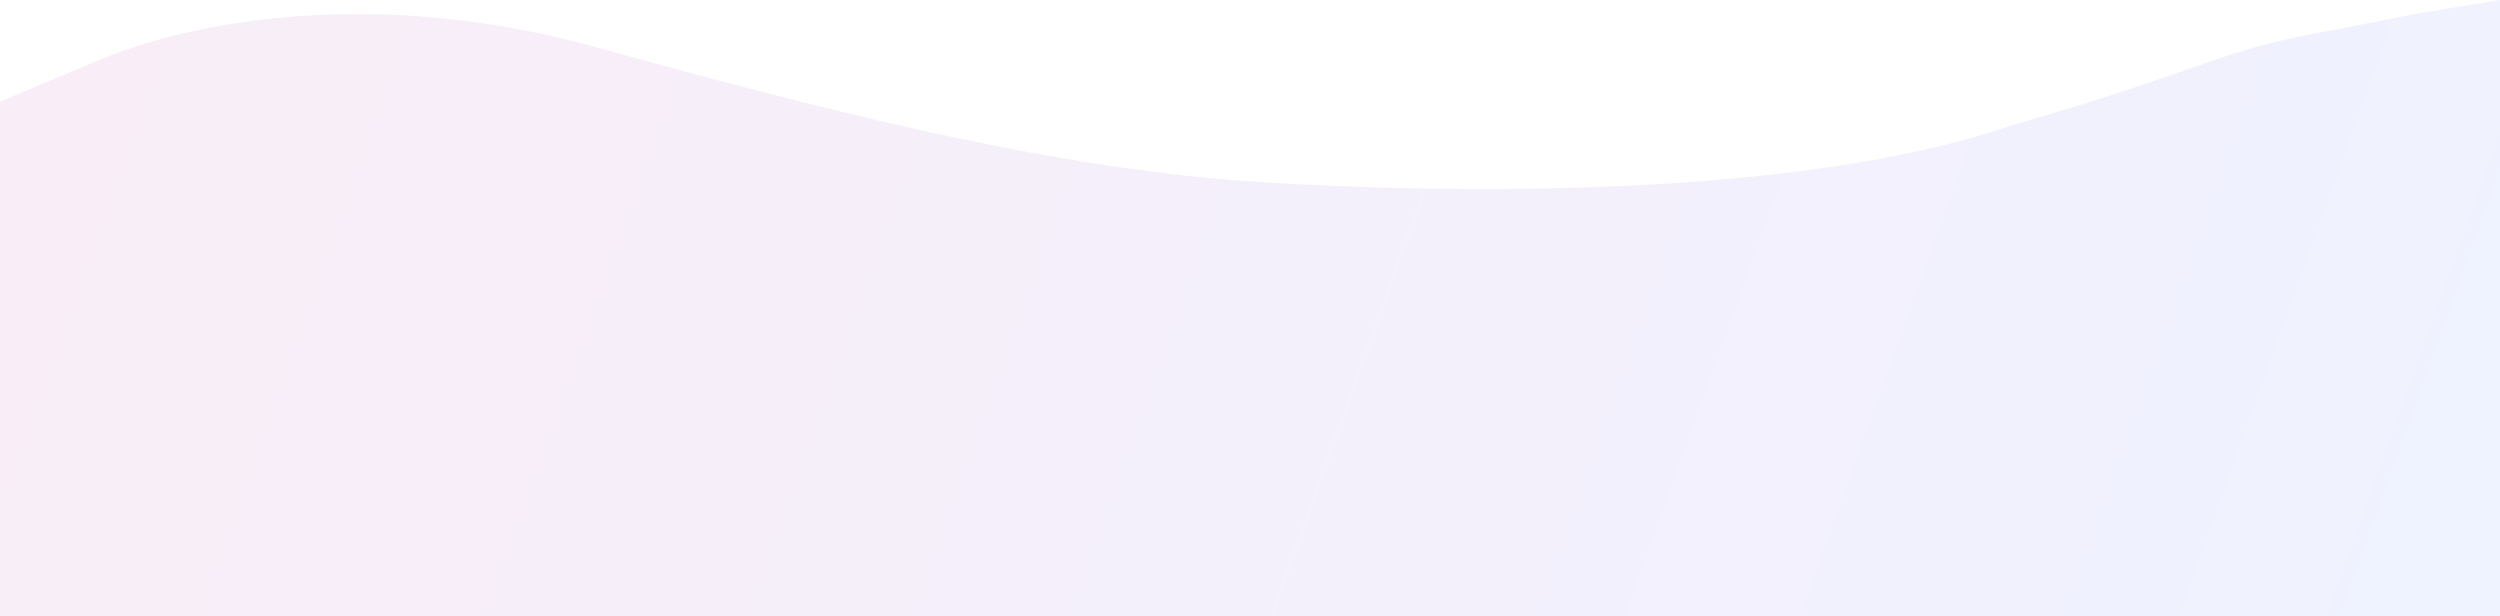 <svg width="1440" height="355" viewBox="0 0 1440 355" fill="none" xmlns="http://www.w3.org/2000/svg">
<path opacity="0.09" fill-rule="evenodd" clip-rule="evenodd" d="M0 58.558L60 33.377C120 9.342 223.5 -5.977 343.5 27.215C463.5 60.408 600 96.447 720 104.459C840 112.471 1038 113.645 1158 72.441C1278 37.621 1276.5 29.216 1342.5 17.61L1393.5 7.604L1440 0V355H1380C1320 355 1200 355 1080 355C960 355 840 355 720 355C600 355 480 355 360 355C240 355 120 355 60 355H0V58.558Z" fill="url(#paint0_linear_993_16522)"/>
<defs>
<linearGradient id="paint0_linear_993_16522" x1="-790.5" y1="-233.639" x2="1372.89" y2="542.144" gradientUnits="userSpaceOnUse">
<stop stop-color="#FF1B7B"/>
<stop offset="1" stop-color="#4C70FF"/>
</linearGradient>
</defs>
</svg>
